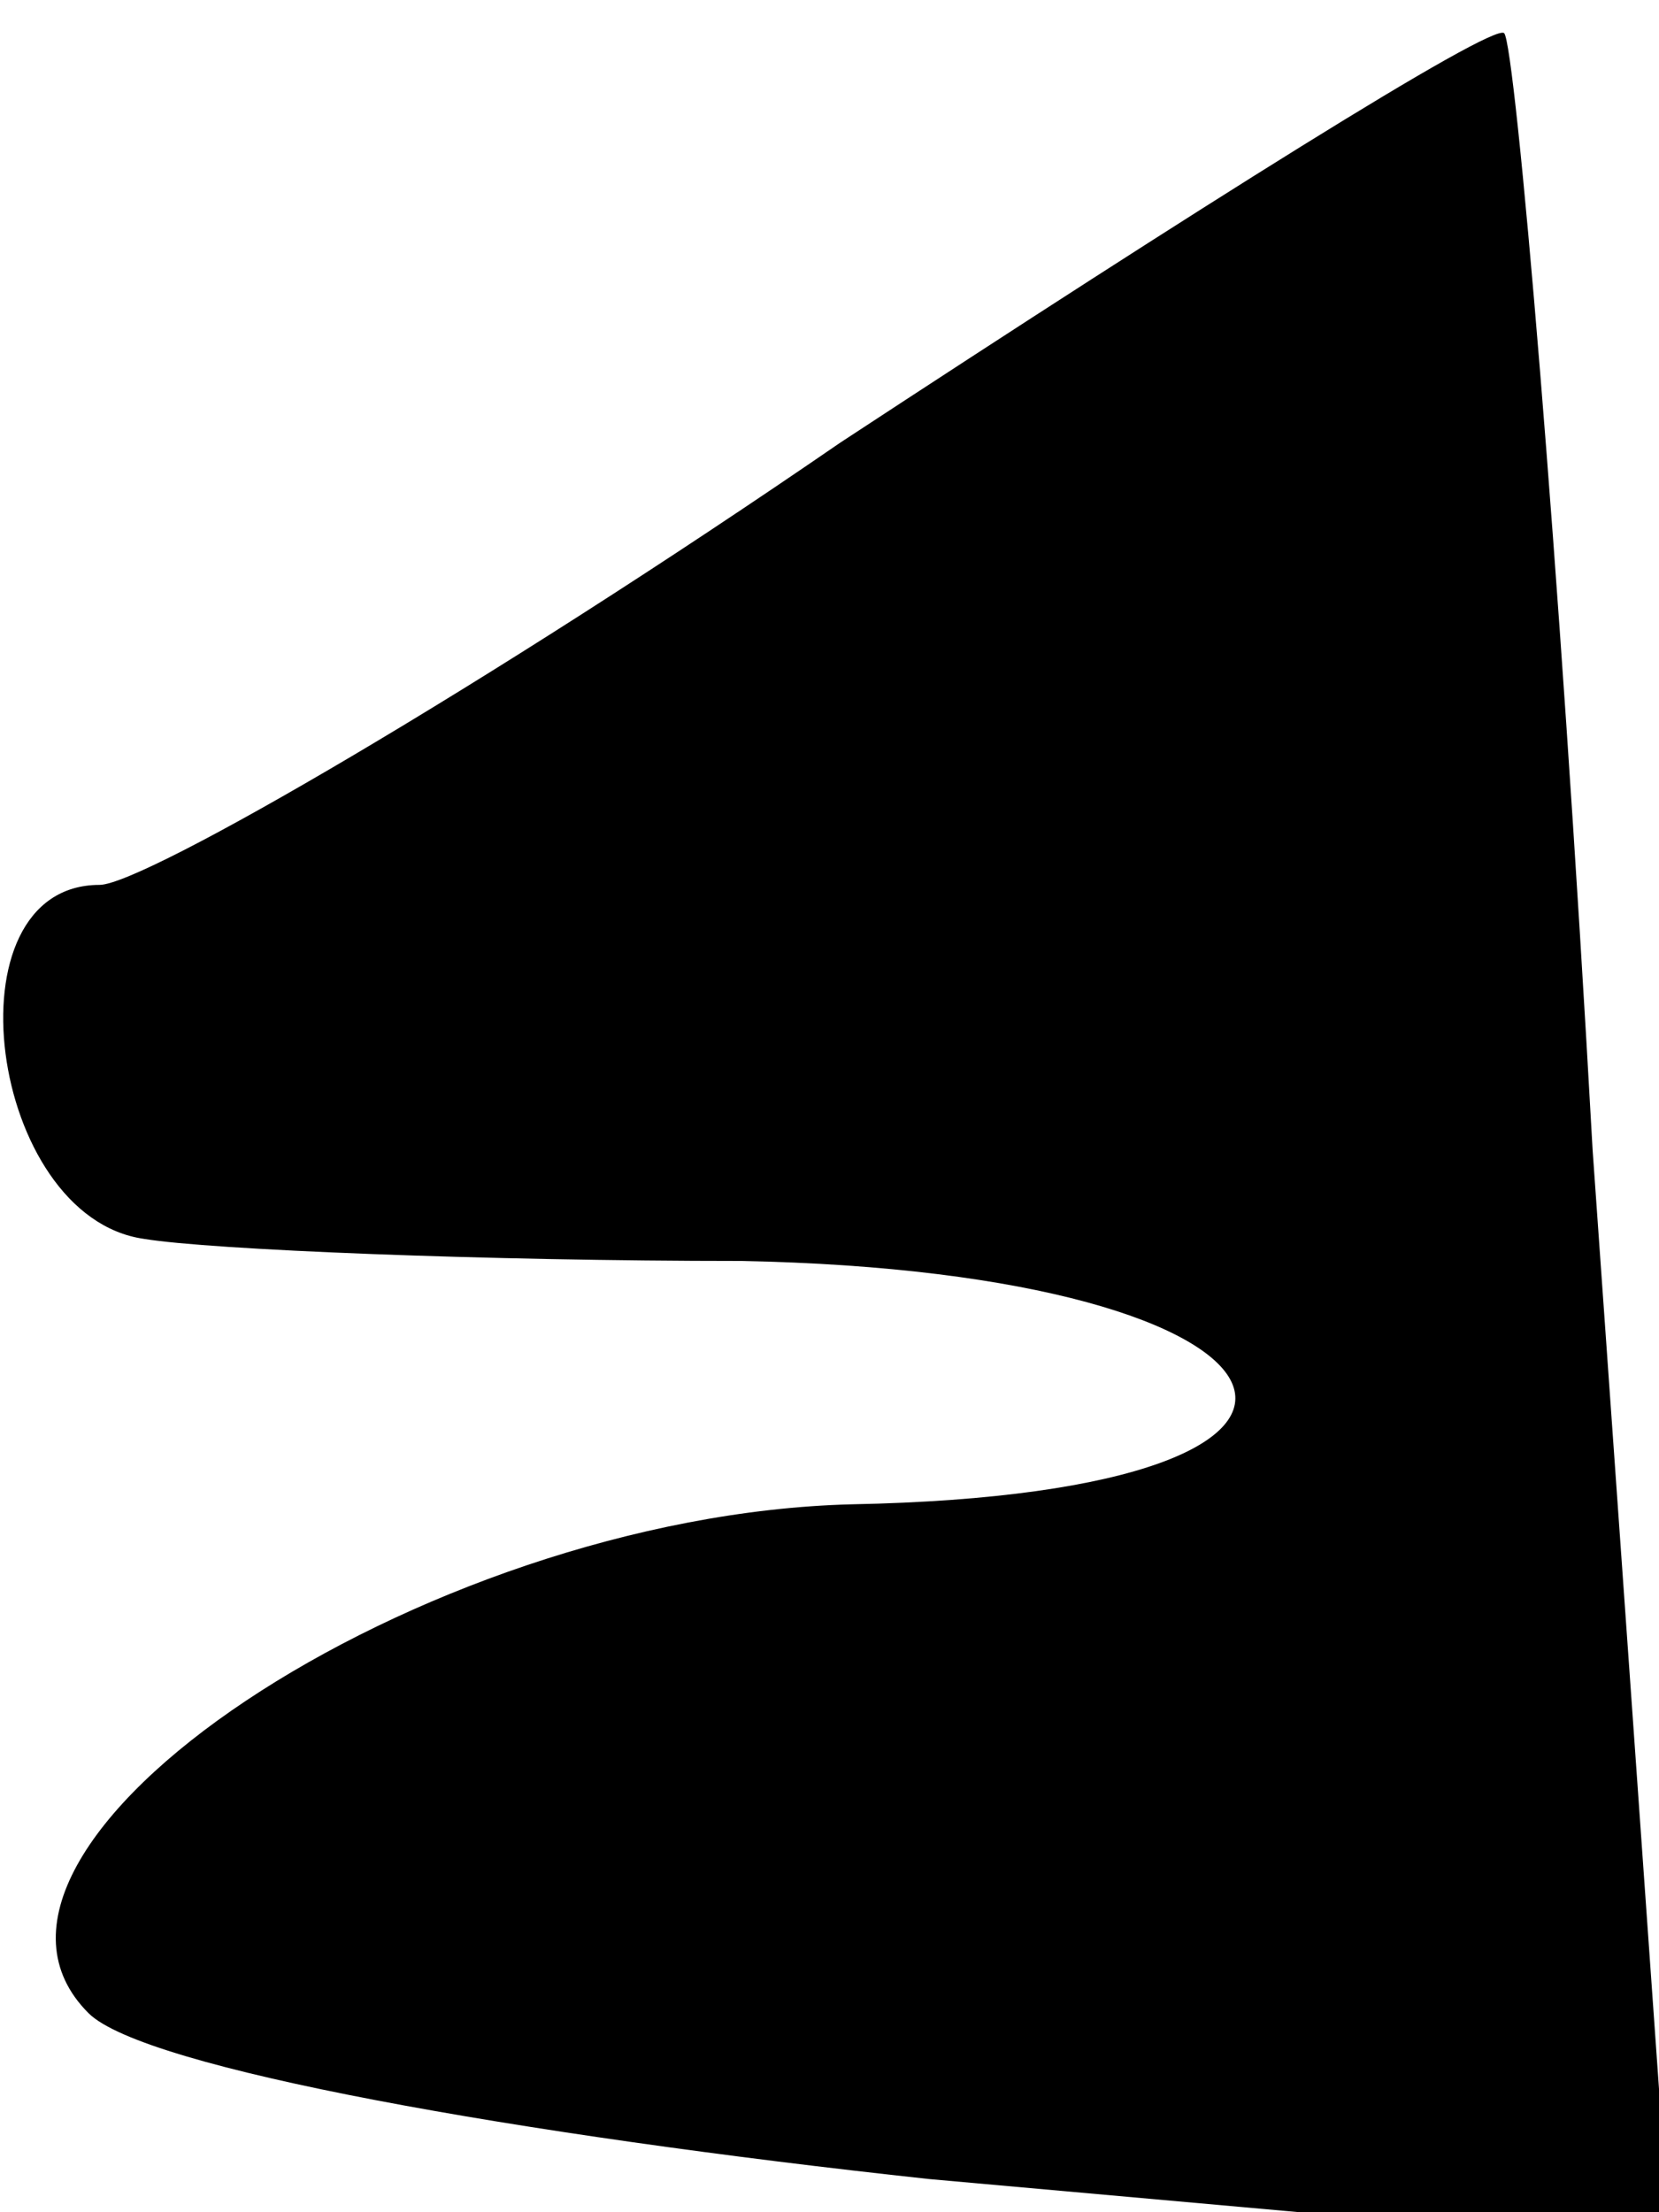 <?xml version="1.0" standalone="no"?>
<!DOCTYPE svg PUBLIC "-//W3C//DTD SVG 20010904//EN"
 "http://www.w3.org/TR/2001/REC-SVG-20010904/DTD/svg10.dtd">
<svg version="1.0" xmlns="http://www.w3.org/2000/svg"
 width="15pt" height="20pt" viewBox="0 0 15 20"
 preserveAspectRatio="xMidYMid meet">
<g transform="translate(0,20) scale(0.1,-0.1)"
fill="#000000" stroke="none">
<path fill="#000000" stroke="none" d="M76 160 c-32 -22 -63 -40 -67 -40 -14
0 -10 -30 4 -32 6 -1 31 -2 54 -2 53 -1 62 -21 10 -22 -39 -1 -84 -31 -69 -46
5 -5 39 -11 76 -15 l67 -6 -7 99 c-3 54 -7 100 -8 101 -1 1 -28 -16 -60 -37z"/>
</g>
</svg>
